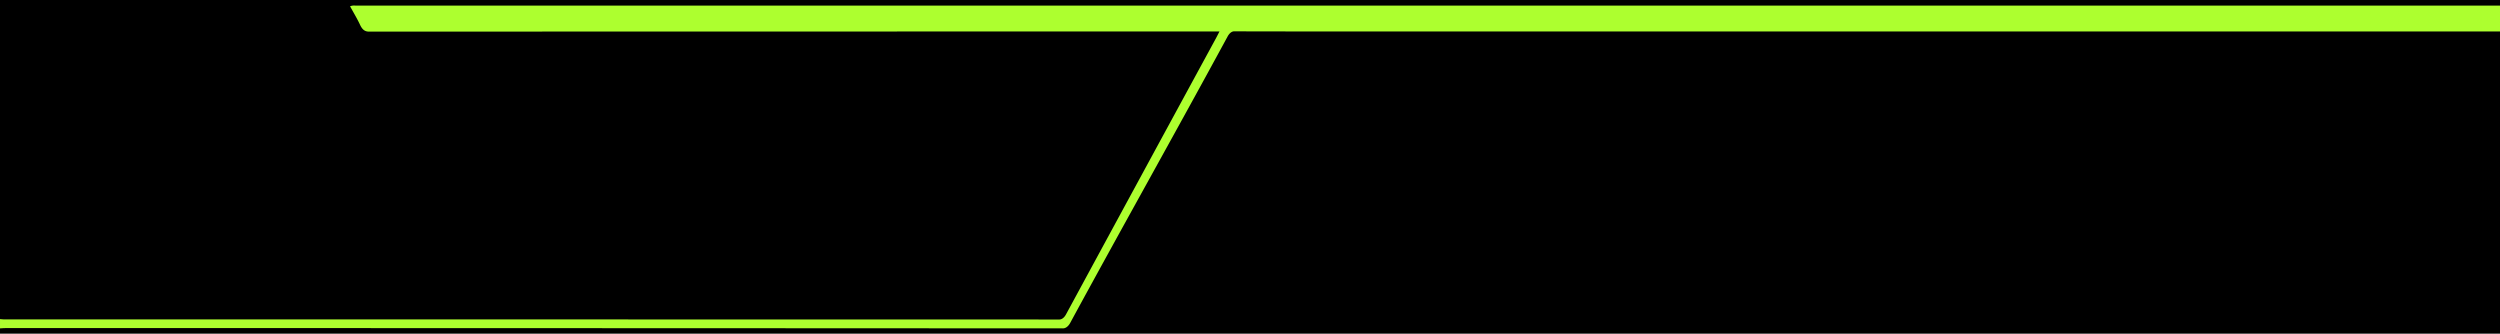 <svg id="Layer_1" data-name="Layer 1" xmlns="http://www.w3.org/2000/svg" viewBox="0 0 1888 252"><defs><style>.cls-1{fill:#adff2f;}</style></defs><rect width="1888" height="252"/><path class="cls-1" d="M1888,23.76l-865.27,0c-31.06,0-59.24,0-90.3-.09-2-.19-4,1.3-5.43,4.06C888,99.6,847.53,171.49,808.55,243.24c-1.56,3.17-3.8,4.9-6.11,4.74-265.67-.12-532.7-.25-798.38-.2-1.35,0-2.71.14-4.06.21v-7c1.09.08,2.17.22,3.26.22q398.17,0,796.34.08c2.14.19,4.21-1.38,5.67-4.28q56.51-104.25,113.12-208.3c.68-1.26,1.33-2.59,2.54-4.93h-4.26q-319,0-637.94.1c-2.82,0-4.94-1.1-6.82-5.14-2.23-4.77-4.82-9-7.55-14a12.59,12.59,0,0,1,2-.52c.91-.07,1.81,0,2.72,0h752.86l866.07,0Z"/></svg>